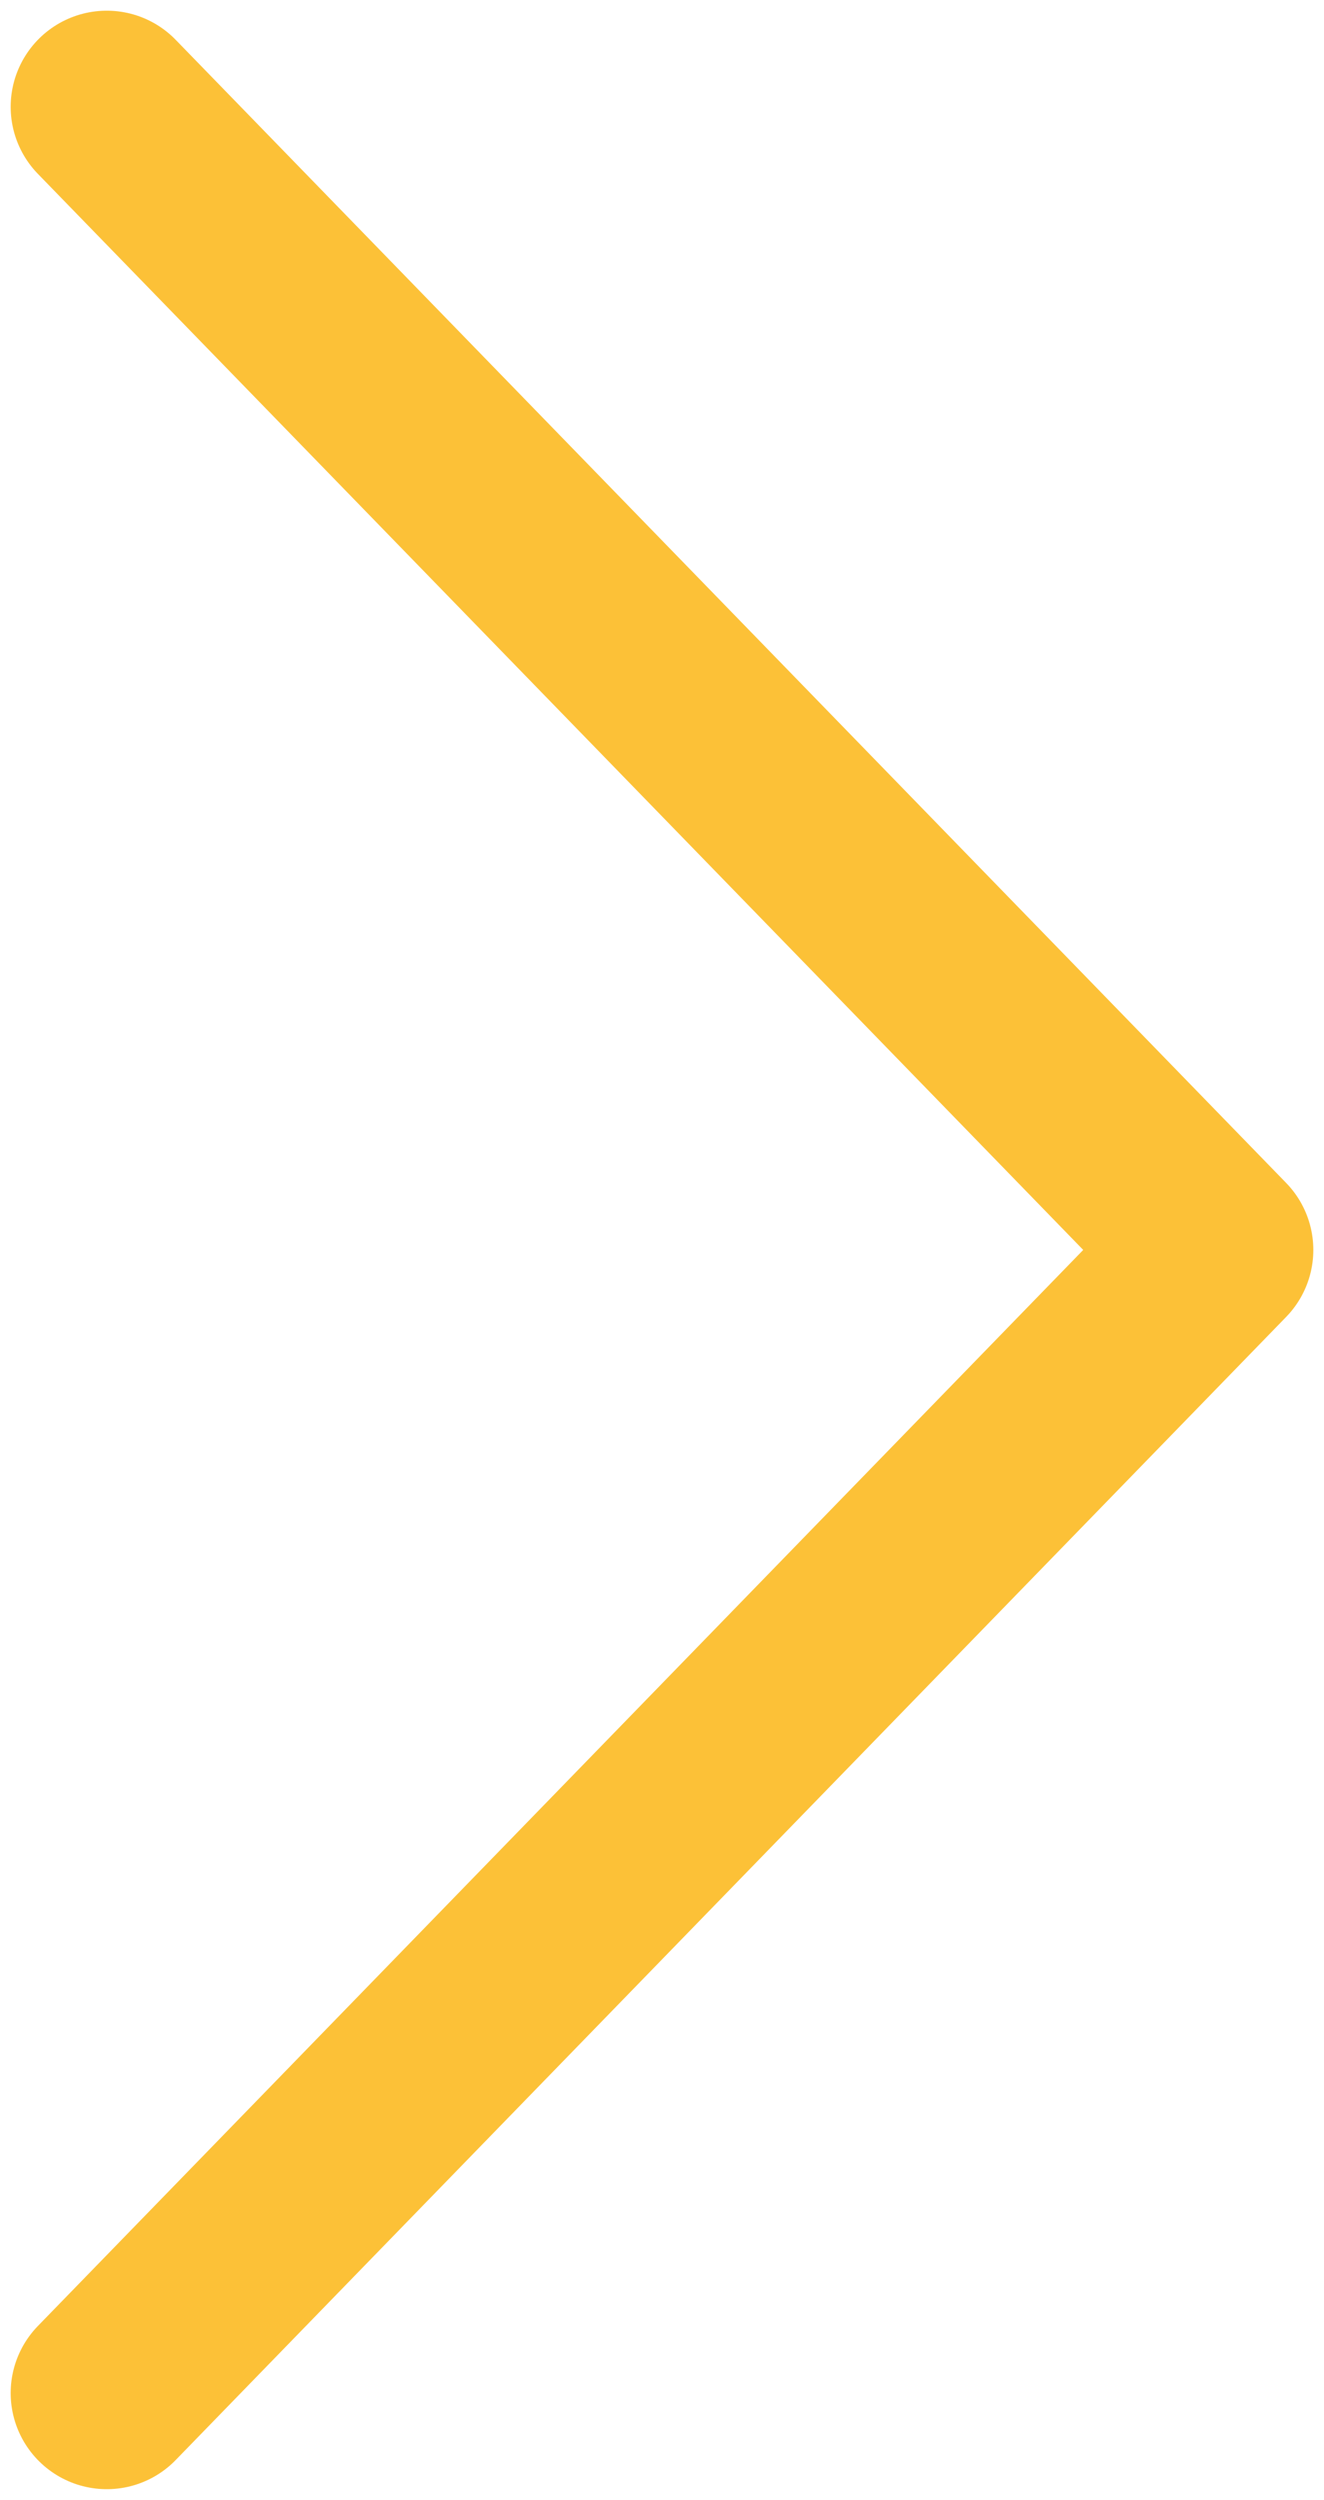 <svg width="62" height="117" viewBox="0 0 62 117" fill="none" xmlns="http://www.w3.org/2000/svg">
<path d="M5 5L57 58.5L5 112" stroke="#fcc137" stroke-width="9" stroke-linecap="round" stroke-linejoin="round"/>
</svg>
